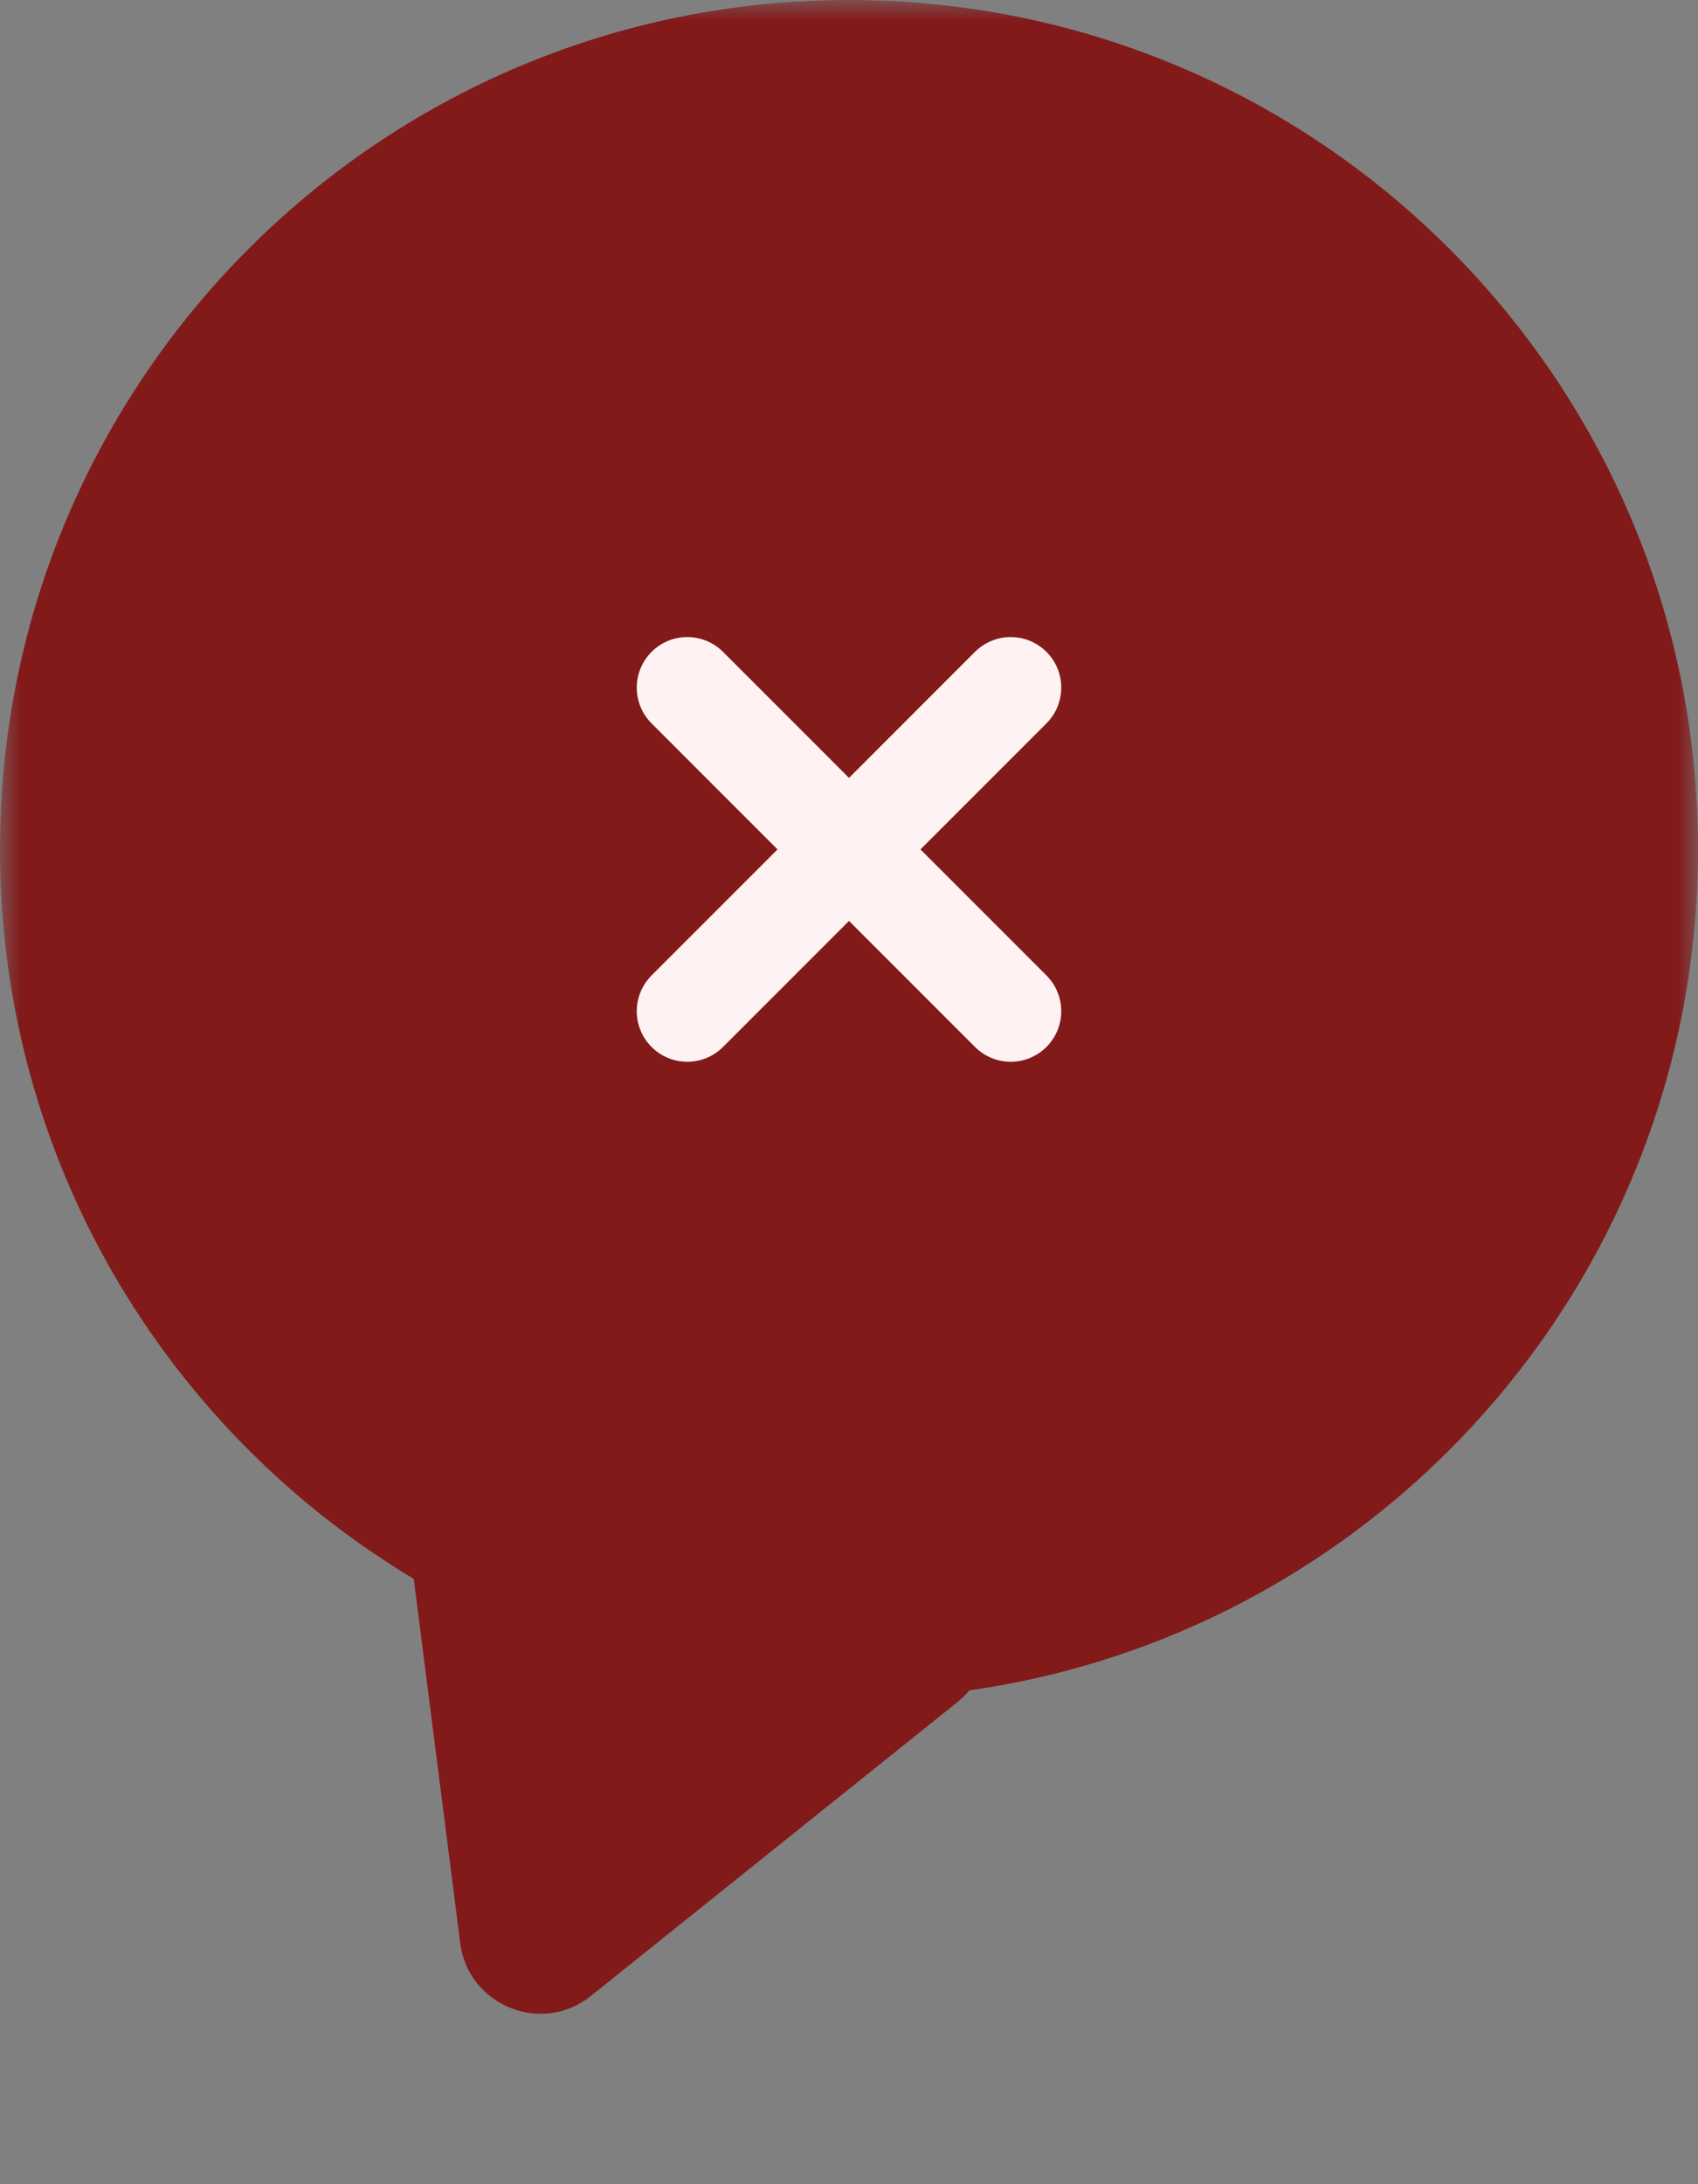 <svg xmlns="http://www.w3.org/2000/svg" width="42" height="54" viewBox="0 0 42 54" fill="none">
<rect x="0" y="0" width="42" height="54" fill="#808080" stroke="none"/>
<mask id="mask0_0_3" style="mask-type:luminance" maskUnits="userSpaceOnUse" x="0" y="0" width="42" height="54">
<path d="M42 0H0V53.718H42V0Z" fill="white"/>
</mask>
<g mask="url(#mask0_0_3)">
<path d="M23.256 38.69C24.62 39.303 24.855 41.141 23.688 42.076L14.617 49.345C13.399 50.322 11.58 49.587 11.383 48.037L9.848 36.009C9.651 34.46 11.226 33.292 12.651 33.931L23.256 38.69Z" fill="#821A1A"/>
<path d="M21 42C32.598 42 42 32.598 42 21C42 9.402 32.598 0 21 0C9.402 0 0 9.402 0 21C0 32.598 9.402 42 21 42Z" fill="#821A1A"/>
<path d="M25 17L17 25" stroke="#FEF2F2" stroke-width="2.5" stroke-linecap="round" stroke-linejoin="round"/>
<path d="M17 17L25 25" stroke="#FEF2F2" stroke-width="2.5" stroke-linecap="round" stroke-linejoin="round"/>
</g>
</svg>